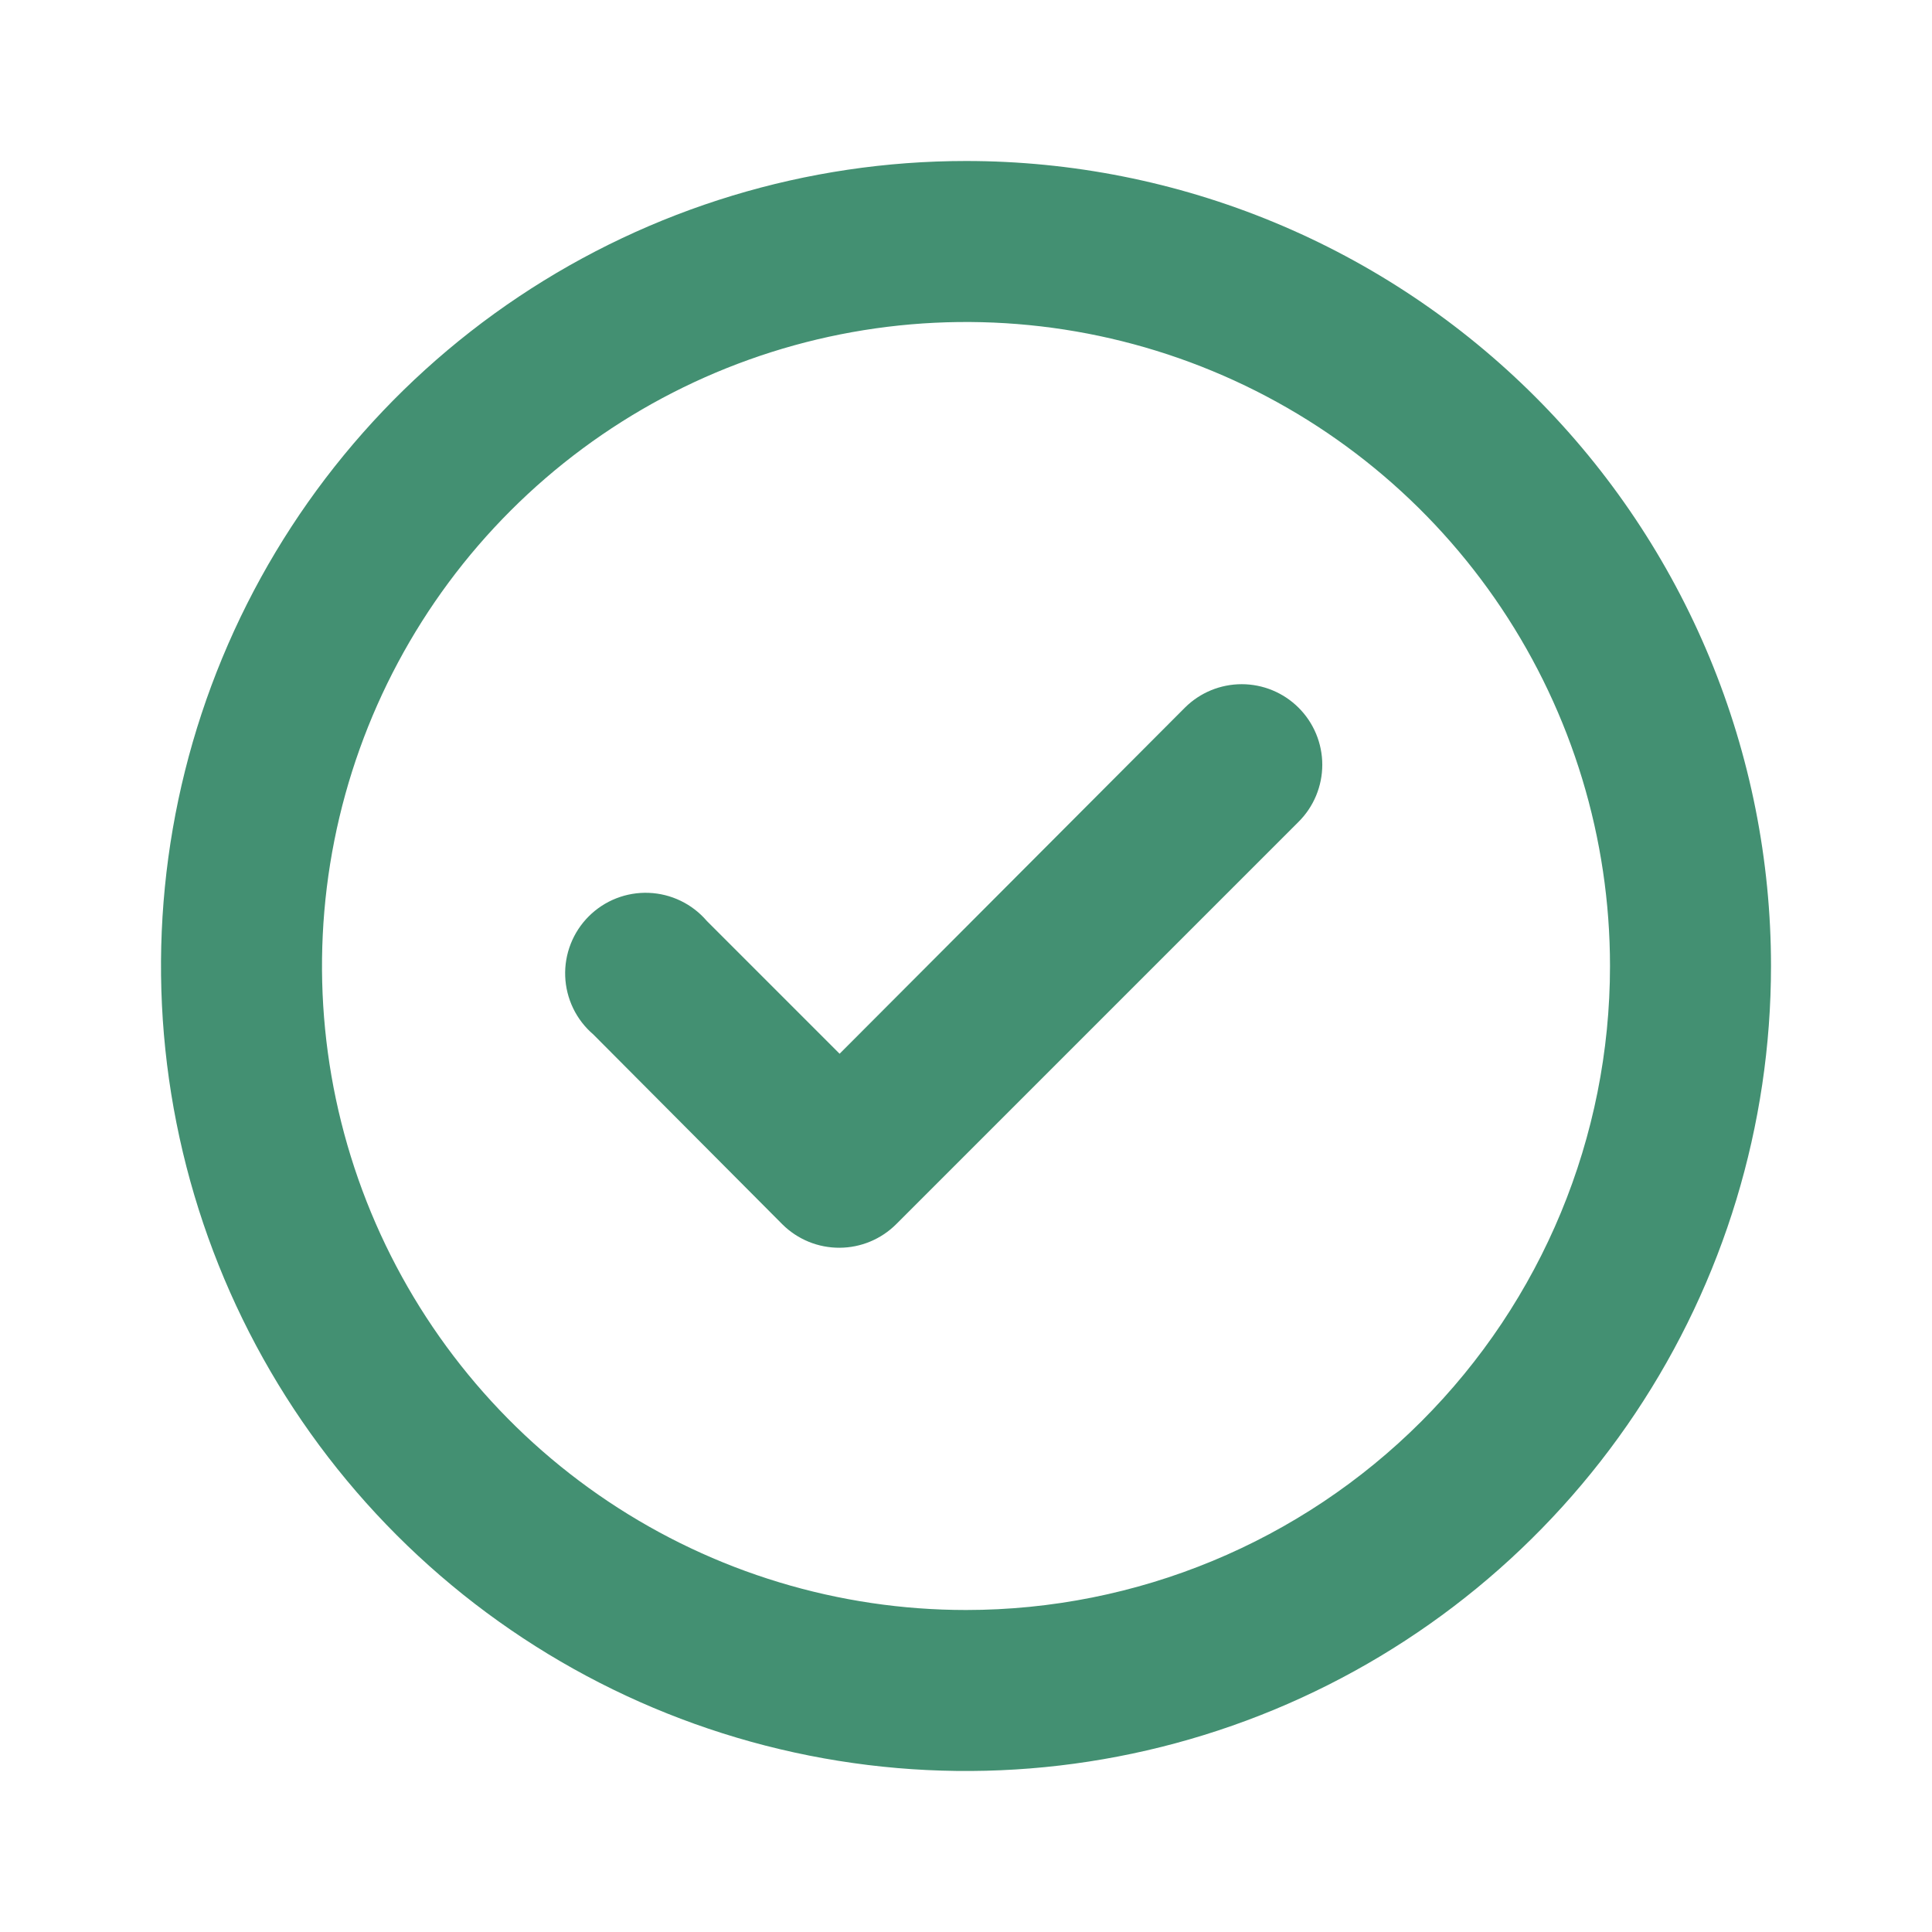 <svg width="117" height="117" viewBox="0 0 117 117" fill="none" xmlns="http://www.w3.org/2000/svg">
<path d="M71.76 42.851L50.846 63.814L42.803 55.77C42.365 55.26 41.828 54.845 41.223 54.553C40.618 54.26 39.959 54.096 39.288 54.07C38.617 54.044 37.947 54.157 37.321 54.402C36.696 54.647 36.128 55.019 35.653 55.494C35.178 55.969 34.806 56.537 34.561 57.163C34.316 57.788 34.202 58.458 34.228 59.129C34.254 59.8 34.419 60.459 34.711 61.064C35.004 61.669 35.418 62.207 35.929 62.644L47.385 74.149C47.84 74.601 48.381 74.958 48.975 75.201C49.569 75.443 50.205 75.566 50.846 75.562C52.125 75.557 53.351 75.049 54.259 74.149L78.634 49.774C79.091 49.321 79.453 48.781 79.701 48.187C79.948 47.593 80.076 46.956 80.076 46.312C80.076 45.669 79.948 45.032 79.701 44.438C79.453 43.844 79.091 43.304 78.634 42.851C77.72 41.943 76.485 41.434 75.197 41.434C73.909 41.434 72.673 41.943 71.76 42.851ZM58.5 9.75C48.858 9.75 39.433 12.609 31.416 17.966C23.399 23.323 17.151 30.936 13.461 39.844C9.771 48.752 8.806 58.554 10.687 68.011C12.568 77.467 17.211 86.154 24.029 92.972C30.846 99.789 39.533 104.432 48.989 106.313C58.446 108.194 68.248 107.229 77.156 103.539C86.064 99.849 93.677 93.601 99.034 85.584C104.391 77.567 107.25 68.142 107.25 58.5C107.25 52.098 105.989 45.759 103.539 39.844C101.089 33.93 97.498 28.555 92.972 24.029C88.445 19.502 83.07 15.911 77.156 13.461C71.241 11.011 64.902 9.75 58.5 9.75ZM58.5 97.5C50.787 97.5 43.246 95.213 36.833 90.927C30.419 86.642 25.421 80.551 22.469 73.425C19.517 66.298 18.745 58.457 20.249 50.892C21.754 43.326 25.469 36.377 30.923 30.923C36.377 25.469 43.326 21.754 50.892 20.249C58.457 18.745 66.298 19.517 73.425 22.469C80.551 25.421 86.642 30.419 90.927 36.833C95.213 43.246 97.5 50.786 97.5 58.5C97.5 68.843 93.391 78.763 86.077 86.077C78.763 93.391 68.844 97.5 58.5 97.5Z" fill="#217C58" fill-opacity="0.84"/>
</svg>
